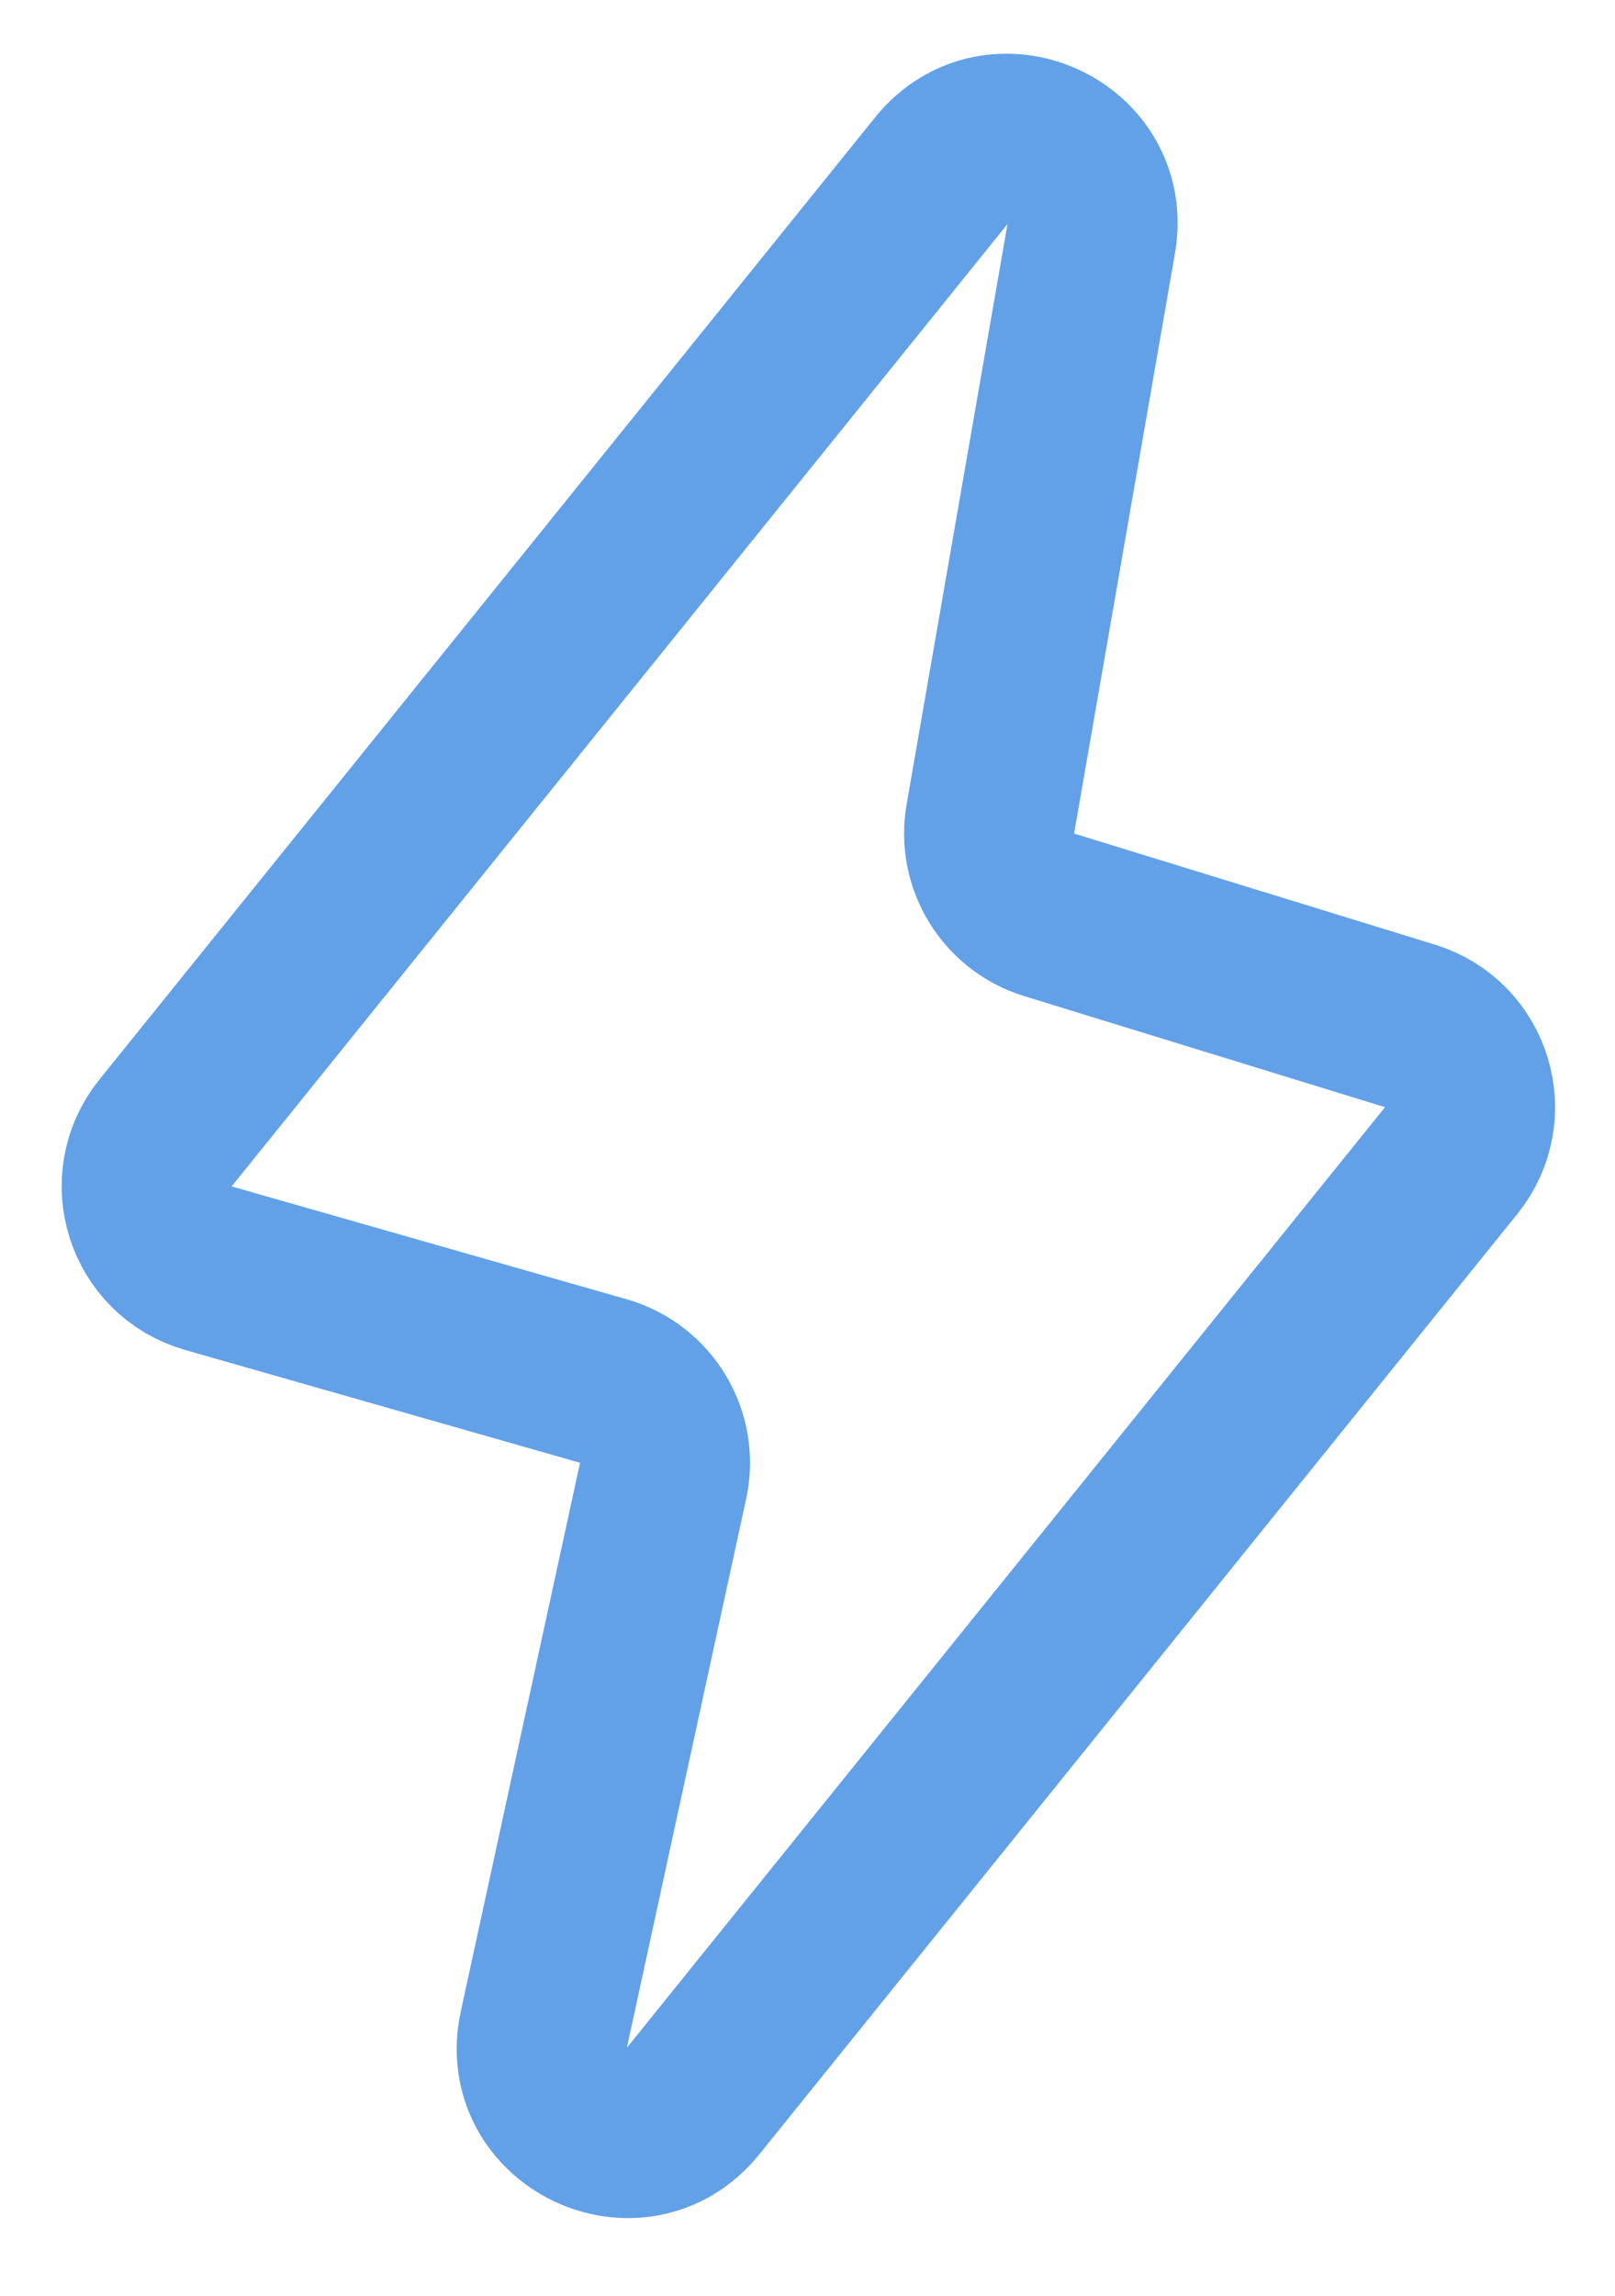 <svg width="19" height="27" viewBox="0 0 19 27" fill="none" xmlns="http://www.w3.org/2000/svg">
<path d="M7.098 16.242L2.451 14.915C1.763 14.718 1.498 13.883 1.947 13.325L11.074 2.008C11.722 1.204 13.015 1.79 12.838 2.807L11.651 9.632C11.565 10.128 11.861 10.611 12.342 10.759L16.589 12.066C17.265 12.274 17.517 13.099 17.073 13.649L8.154 24.71C7.491 25.531 6.174 24.9 6.398 23.869L7.801 17.416C7.913 16.901 7.605 16.387 7.098 16.242Z" stroke="#62A1E8" stroke-width="2"/>
</svg>
